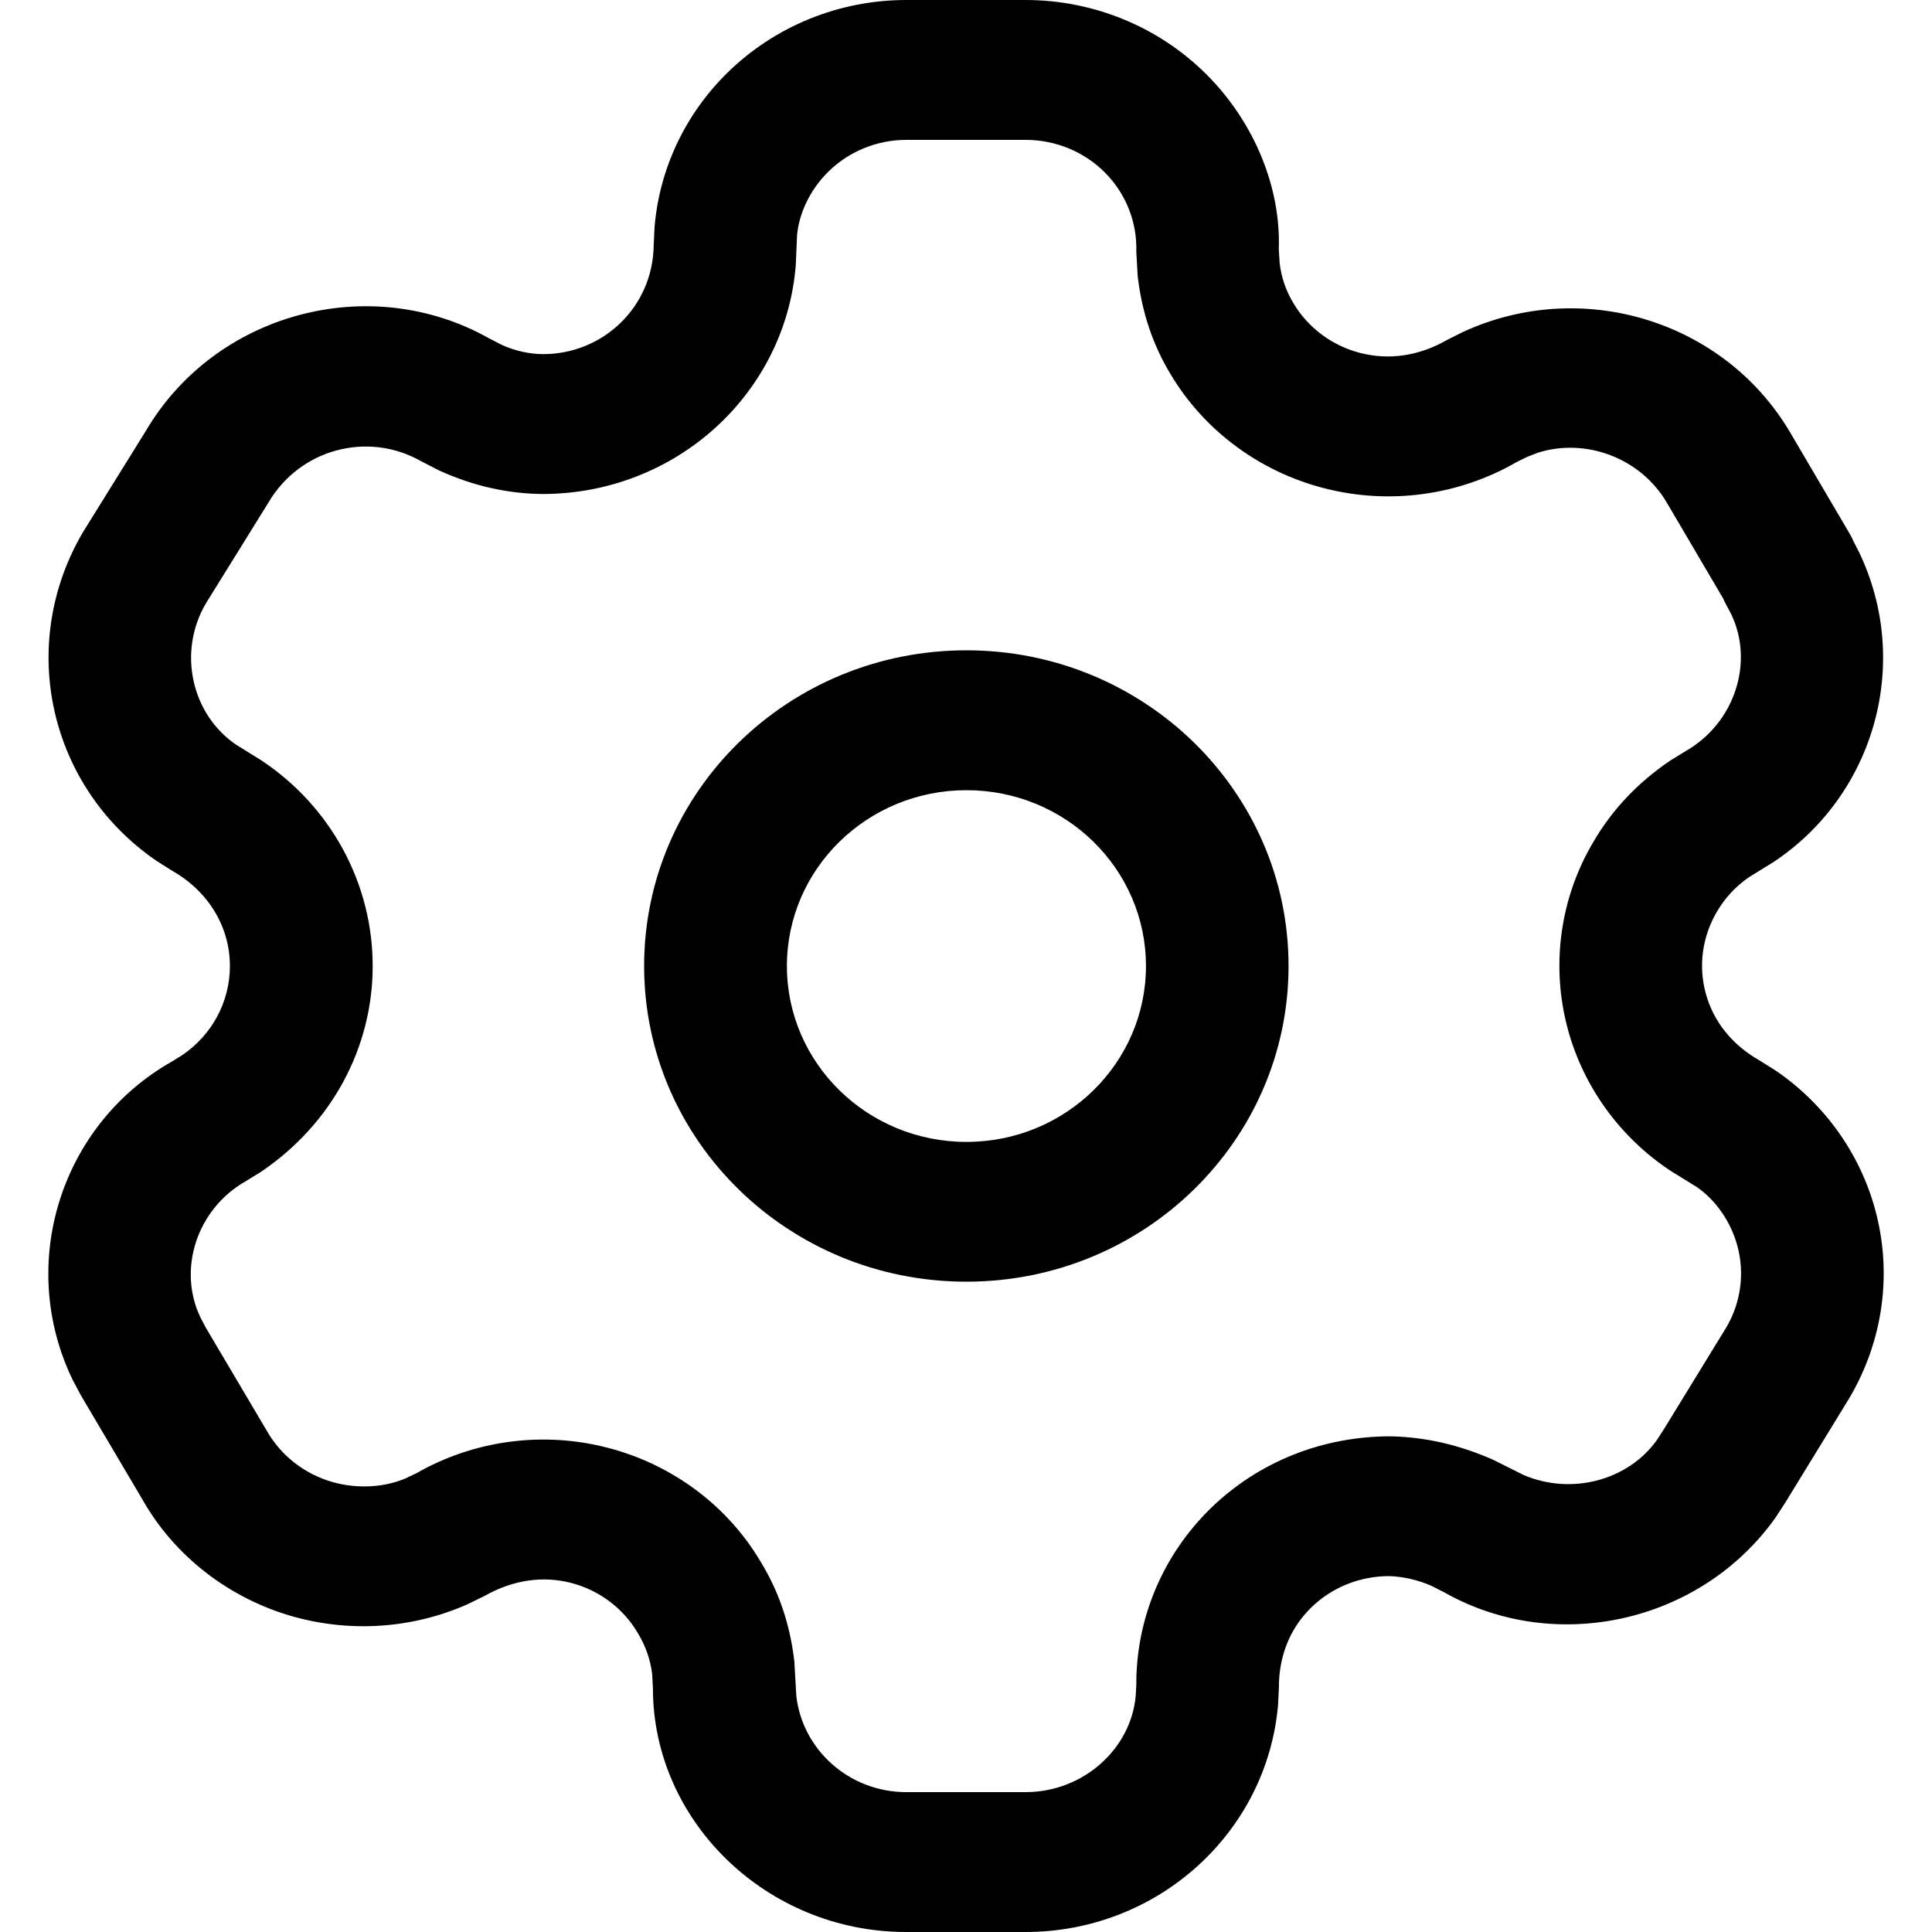 <svg width="20" height="20" viewBox="0 0 20 20" fill="none" xmlns="http://www.w3.org/2000/svg">
<g id="Setting">
<path id="Setting_2" fill-rule="evenodd" clip-rule="evenodd" d="M10.616 2.17328e-07H9.381C8.685 2.17328e-07 8.019 0.272 7.528 0.755C7.093 1.183 6.827 1.747 6.776 2.348L6.767 2.542C6.758 3.174 6.247 3.666 5.621 3.666C5.479 3.665 5.331 3.632 5.196 3.571L5.062 3.502C3.832 2.81 2.231 3.234 1.509 4.462L0.86 5.507C0.169 6.68 0.51 8.155 1.624 8.914L1.779 9.012C2.161 9.228 2.38 9.599 2.38 10C2.38 10.369 2.195 10.714 1.886 10.923L1.781 10.988C0.627 11.641 0.172 13.084 0.752 14.284L0.837 14.444L1.474 15.522C1.805 16.108 2.373 16.55 3.044 16.737C3.64 16.902 4.275 16.857 4.838 16.608L5.016 16.521C5.315 16.352 5.625 16.311 5.915 16.387C6.206 16.463 6.453 16.65 6.603 16.906C6.685 17.042 6.733 17.182 6.751 17.328L6.759 17.475C6.758 18.849 7.932 20 9.381 20H10.616C11.985 20 13.12 18.97 13.231 17.641L13.239 17.47C13.238 17.138 13.358 16.852 13.573 16.642C13.787 16.432 14.079 16.315 14.382 16.316C14.521 16.32 14.675 16.354 14.817 16.416L14.953 16.485C16.101 17.134 17.606 16.801 18.381 15.709L18.48 15.557L19.14 14.48C19.495 13.883 19.591 13.182 19.412 12.523C19.253 11.939 18.889 11.43 18.384 11.084L18.217 10.979C17.927 10.815 17.736 10.571 17.658 10.284C17.58 9.998 17.622 9.693 17.774 9.437C17.858 9.293 17.971 9.173 18.105 9.081L18.362 8.922C19.404 8.229 19.794 6.865 19.246 5.718L19.189 5.607C19.177 5.578 19.163 5.549 19.146 5.522L18.533 4.479C17.851 3.319 16.376 2.869 15.146 3.436L14.982 3.518C14.688 3.687 14.378 3.729 14.086 3.655C13.793 3.581 13.543 3.396 13.391 3.141C13.312 3.011 13.264 2.871 13.247 2.725L13.238 2.578C13.26 1.95 12.992 1.277 12.498 0.779C12.004 0.281 11.325 -0 10.616 2.17328e-07ZM9.382 1.448H10.617C10.927 1.448 11.224 1.57 11.44 1.788C11.655 2.005 11.772 2.299 11.763 2.603L11.777 2.855C11.821 3.24 11.937 3.575 12.119 3.876C12.468 4.46 13.043 4.885 13.715 5.056C14.387 5.227 15.101 5.129 15.699 4.784L15.802 4.733L15.913 4.689C16.402 4.529 16.977 4.732 17.254 5.202L17.839 6.197L17.851 6.225L17.922 6.359C18.159 6.855 17.961 7.483 17.449 7.776L17.288 7.875C16.947 8.107 16.686 8.387 16.496 8.713C16.148 9.297 16.052 9.999 16.231 10.657C16.394 11.256 16.773 11.775 17.293 12.12L17.565 12.288C17.758 12.421 17.916 12.642 17.985 12.896C18.063 13.182 18.021 13.488 17.869 13.744L17.224 14.796L17.152 14.907C16.854 15.326 16.266 15.482 15.77 15.268L15.454 15.11C15.101 14.955 14.757 14.878 14.406 14.869C13.692 14.865 13.022 15.135 12.529 15.618C12.035 16.102 11.76 16.759 11.763 17.442L11.757 17.551C11.711 18.102 11.215 18.552 10.617 18.552H9.382C8.791 18.552 8.305 18.114 8.243 17.552L8.223 17.198C8.178 16.813 8.063 16.478 7.88 16.177C7.541 15.596 6.97 15.165 6.298 14.989C5.627 14.813 4.912 14.907 4.312 15.25L4.203 15.302C3.987 15.396 3.709 15.416 3.449 15.344C3.156 15.262 2.908 15.07 2.76 14.808L2.131 13.745L2.075 13.638C1.837 13.144 2.034 12.516 2.547 12.226L2.703 12.13C3.435 11.634 3.858 10.845 3.858 10C3.858 9.143 3.423 8.347 2.705 7.871L2.444 7.709C1.983 7.395 1.835 6.75 2.132 6.245L2.781 5.199C3.106 4.648 3.805 4.463 4.353 4.771L4.545 4.87C4.904 5.033 5.257 5.11 5.614 5.114C7.001 5.114 8.134 4.071 8.238 2.742L8.251 2.437C8.271 2.207 8.387 1.962 8.576 1.776C8.79 1.566 9.08 1.448 9.382 1.448ZM10.004 6.732C8.161 6.732 6.668 8.195 6.668 10C6.668 11.805 8.161 13.268 10.004 13.268C11.846 13.268 13.339 11.805 13.339 10C13.339 8.195 11.846 6.732 10.004 6.732ZM10.005 8.18C11.031 8.18 11.863 8.995 11.863 10C11.863 11.005 11.031 11.821 10.005 11.821C8.978 11.821 8.146 11.005 8.146 10C8.146 8.995 8.978 8.18 10.005 8.18Z" fill="currentColor"/>
</g>
</svg>
